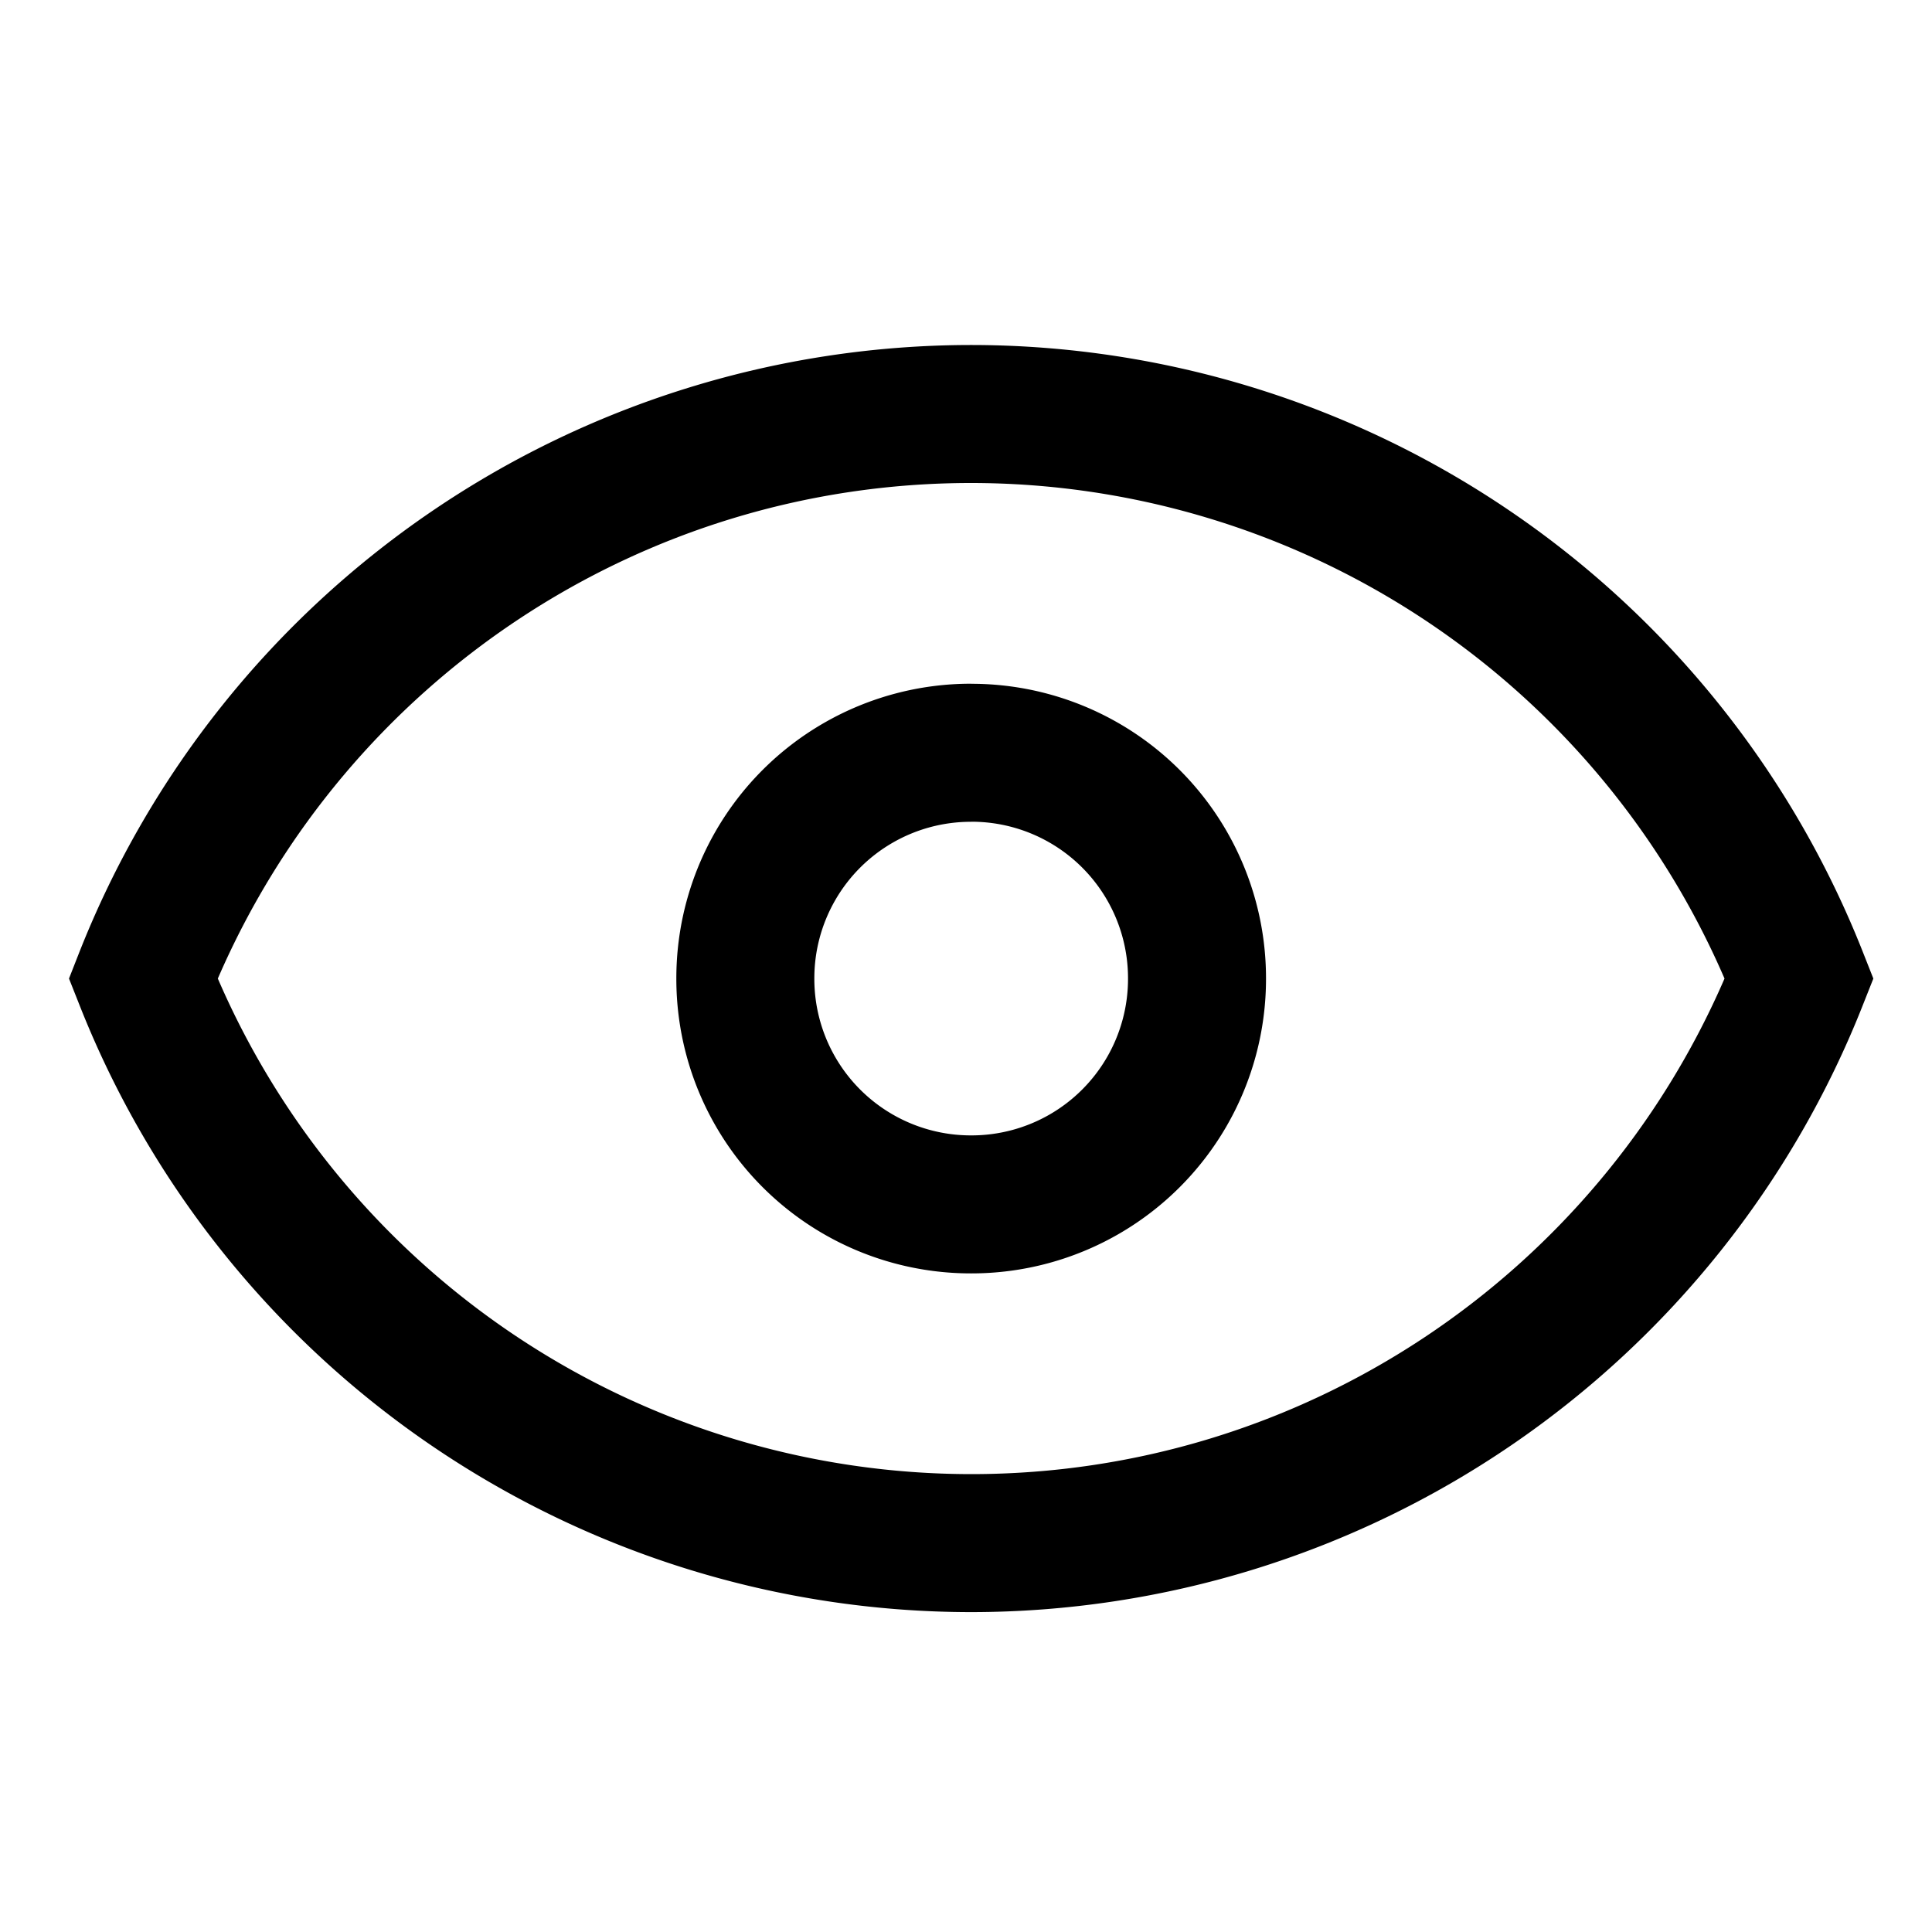 <svg width="28" height="28" viewBox="0 0 28 28"><path d="M14.075 5a13.9 13.9 0 0 1 12.93 8.815l.145.367-.145.366a13.9 13.9 0 0 1-12.93 8.816 13.9 13.9 0 0 1-12.93-8.816L1 14.182l.144-.367A13.9 13.9 0 0 1 14.074 5zm0 2c-4.793 0-9.05 2.867-10.918 7.182a11.899 11.899 0 0 0 10.918 7.182c4.793 0 9.05-2.868 10.918-7.182A11.899 11.899 0 0 0 14.075 7zm0 2.91a4.268 4.268 0 0 1 4.273 4.272 4.268 4.268 0 0 1-4.273 4.273 4.268 4.268 0 0 1-4.273-4.273 4.268 4.268 0 0 1 4.273-4.273zm0 2a2.268 2.268 0 0 0-2.273 2.272 2.268 2.268 0 0 0 2.273 2.273 2.268 2.268 0 0 0 2.273-2.273 2.268 2.268 0 0 0-2.273-2.273z"/></svg>